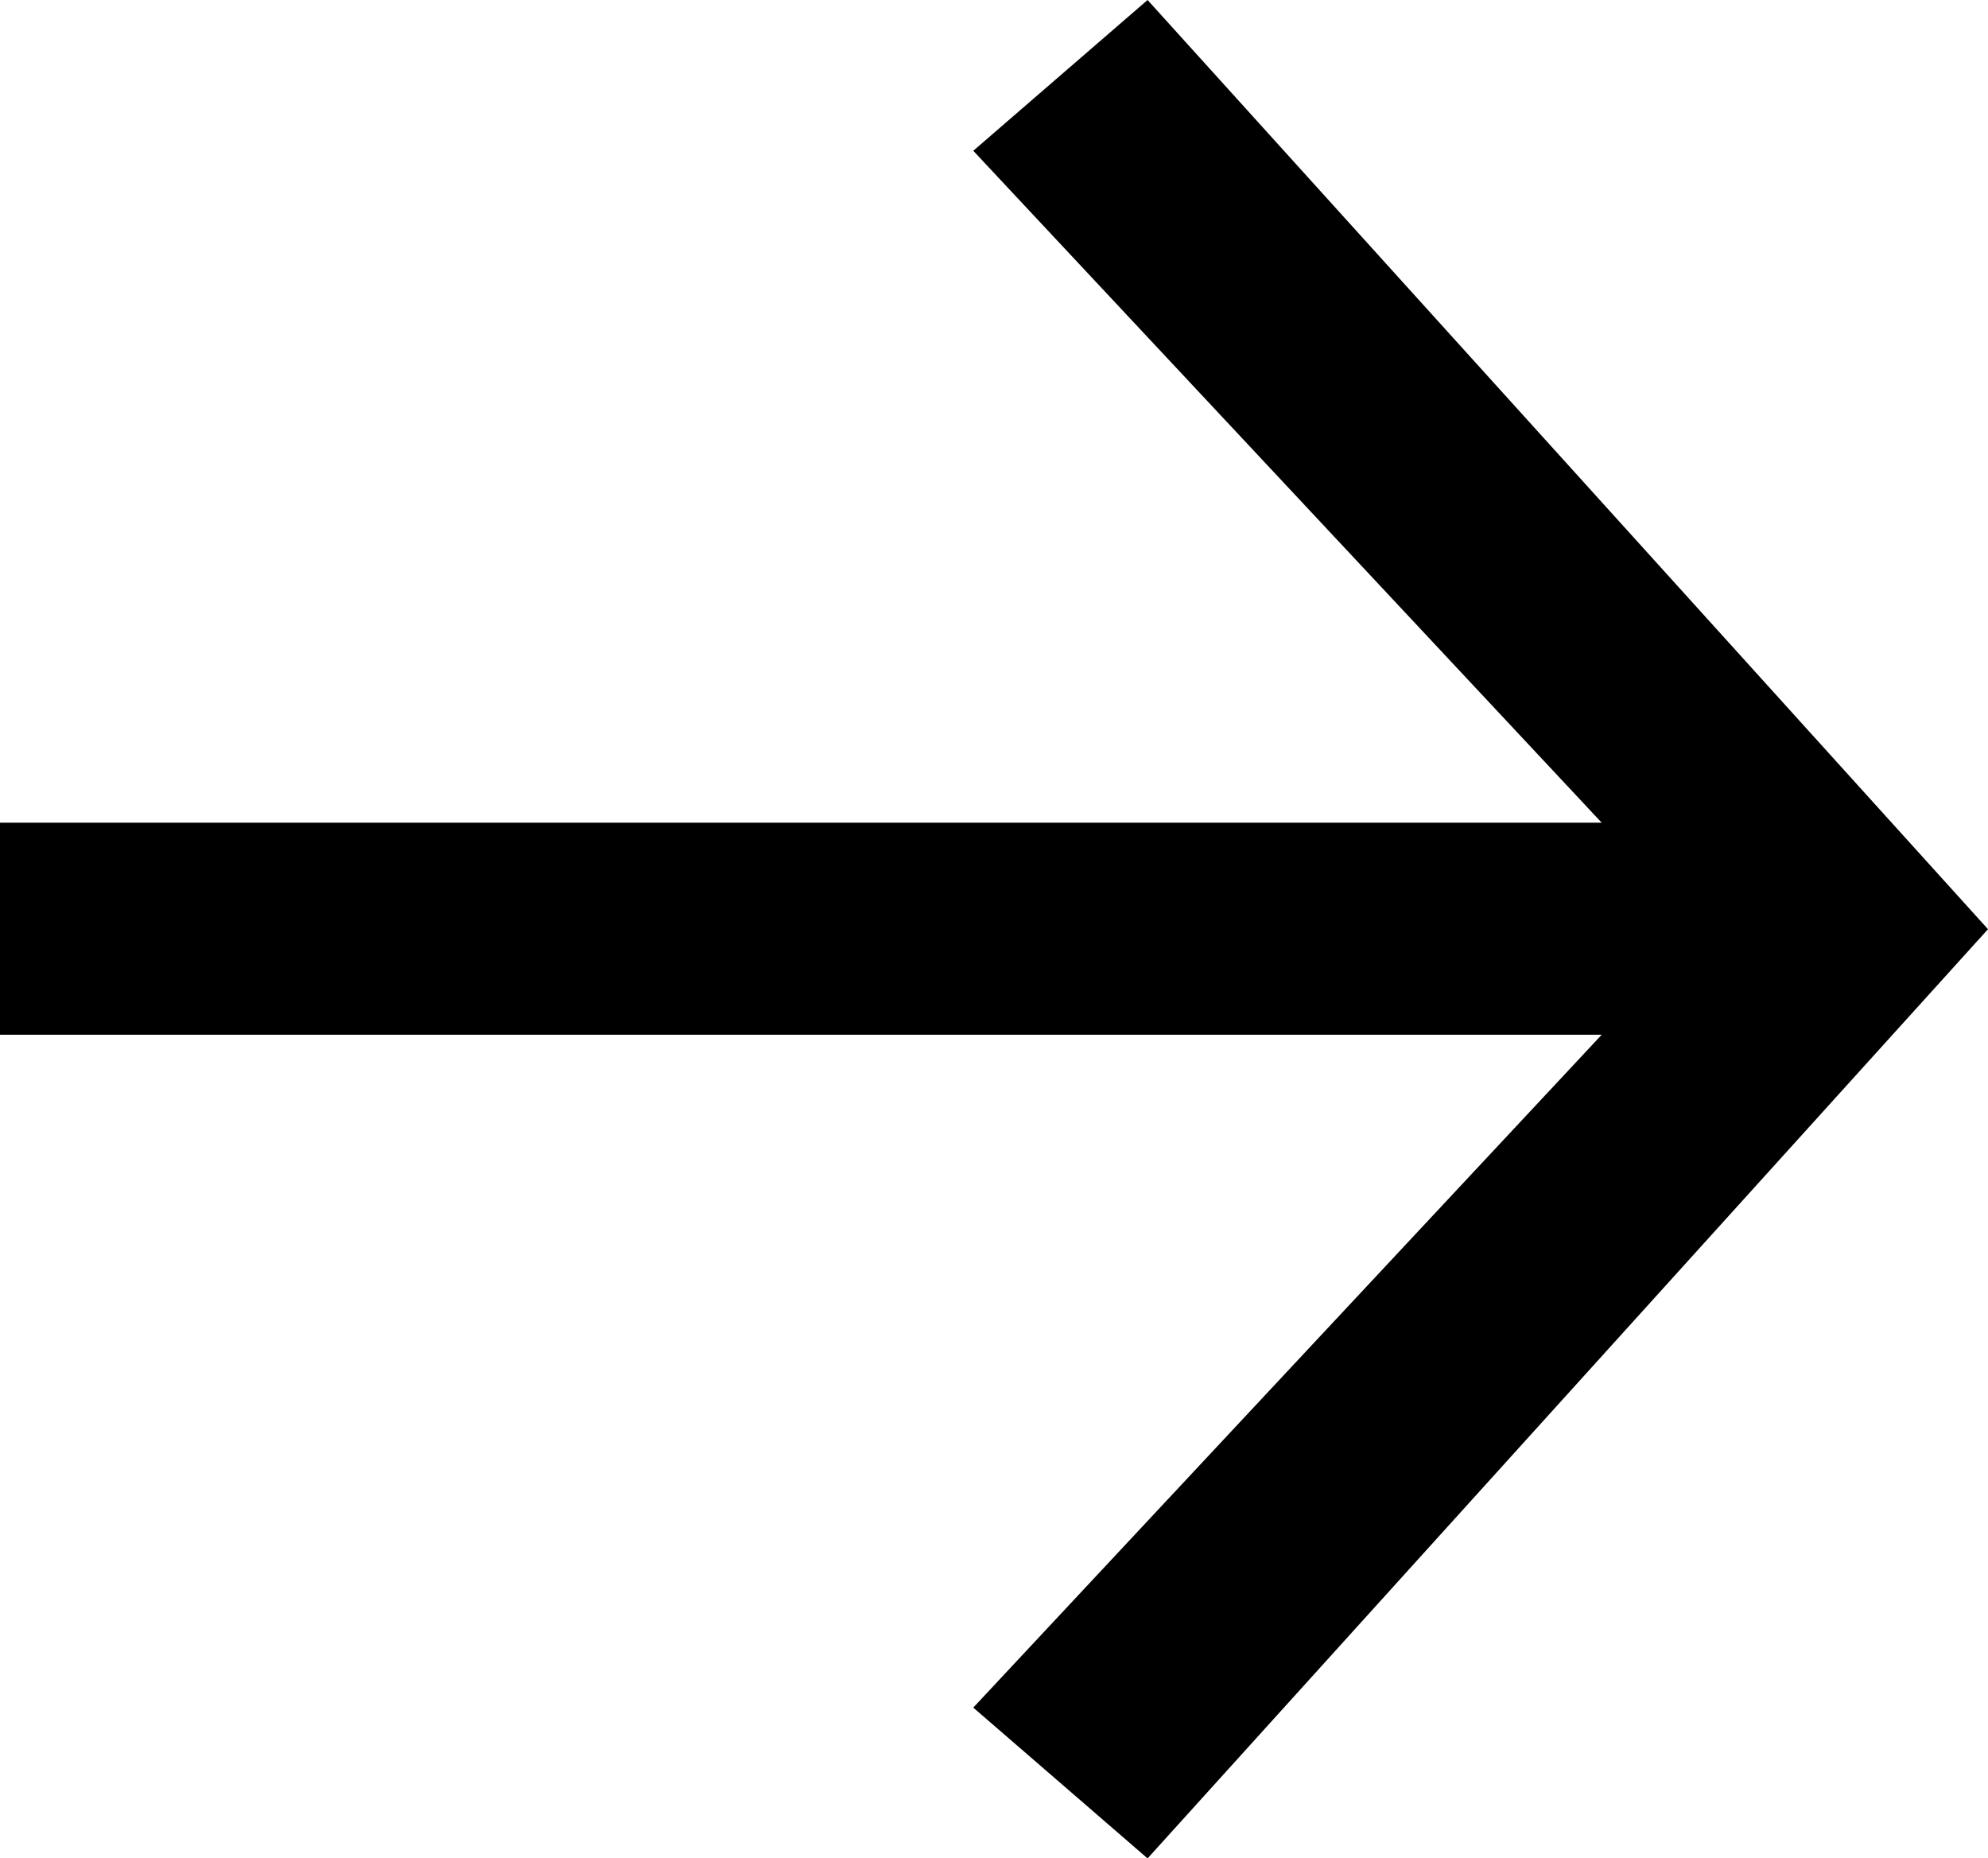 <!-- Generator: Adobe Illustrator 19.2.1, SVG Export Plug-In  -->
<svg version="1.1"
	 xmlns="http://www.w3.org/2000/svg" xmlns:xlink="http://www.w3.org/1999/xlink" xmlns:a="http://ns.adobe.com/AdobeSVGViewerExtensions/3.0/"
	 x="0px" y="0px" width="211px" height="197.2px" viewBox="0 0 211 197.2" enable-background="new 0 0 211 197.2"
	 xml:space="preserve">
<defs>
</defs>
<path d="M211,98.6l-89.2,98.6l-18.5-16l66.7-71.4H0V87.3h170L103.3,16l18.5-16L211,98.6z"/>
</svg>